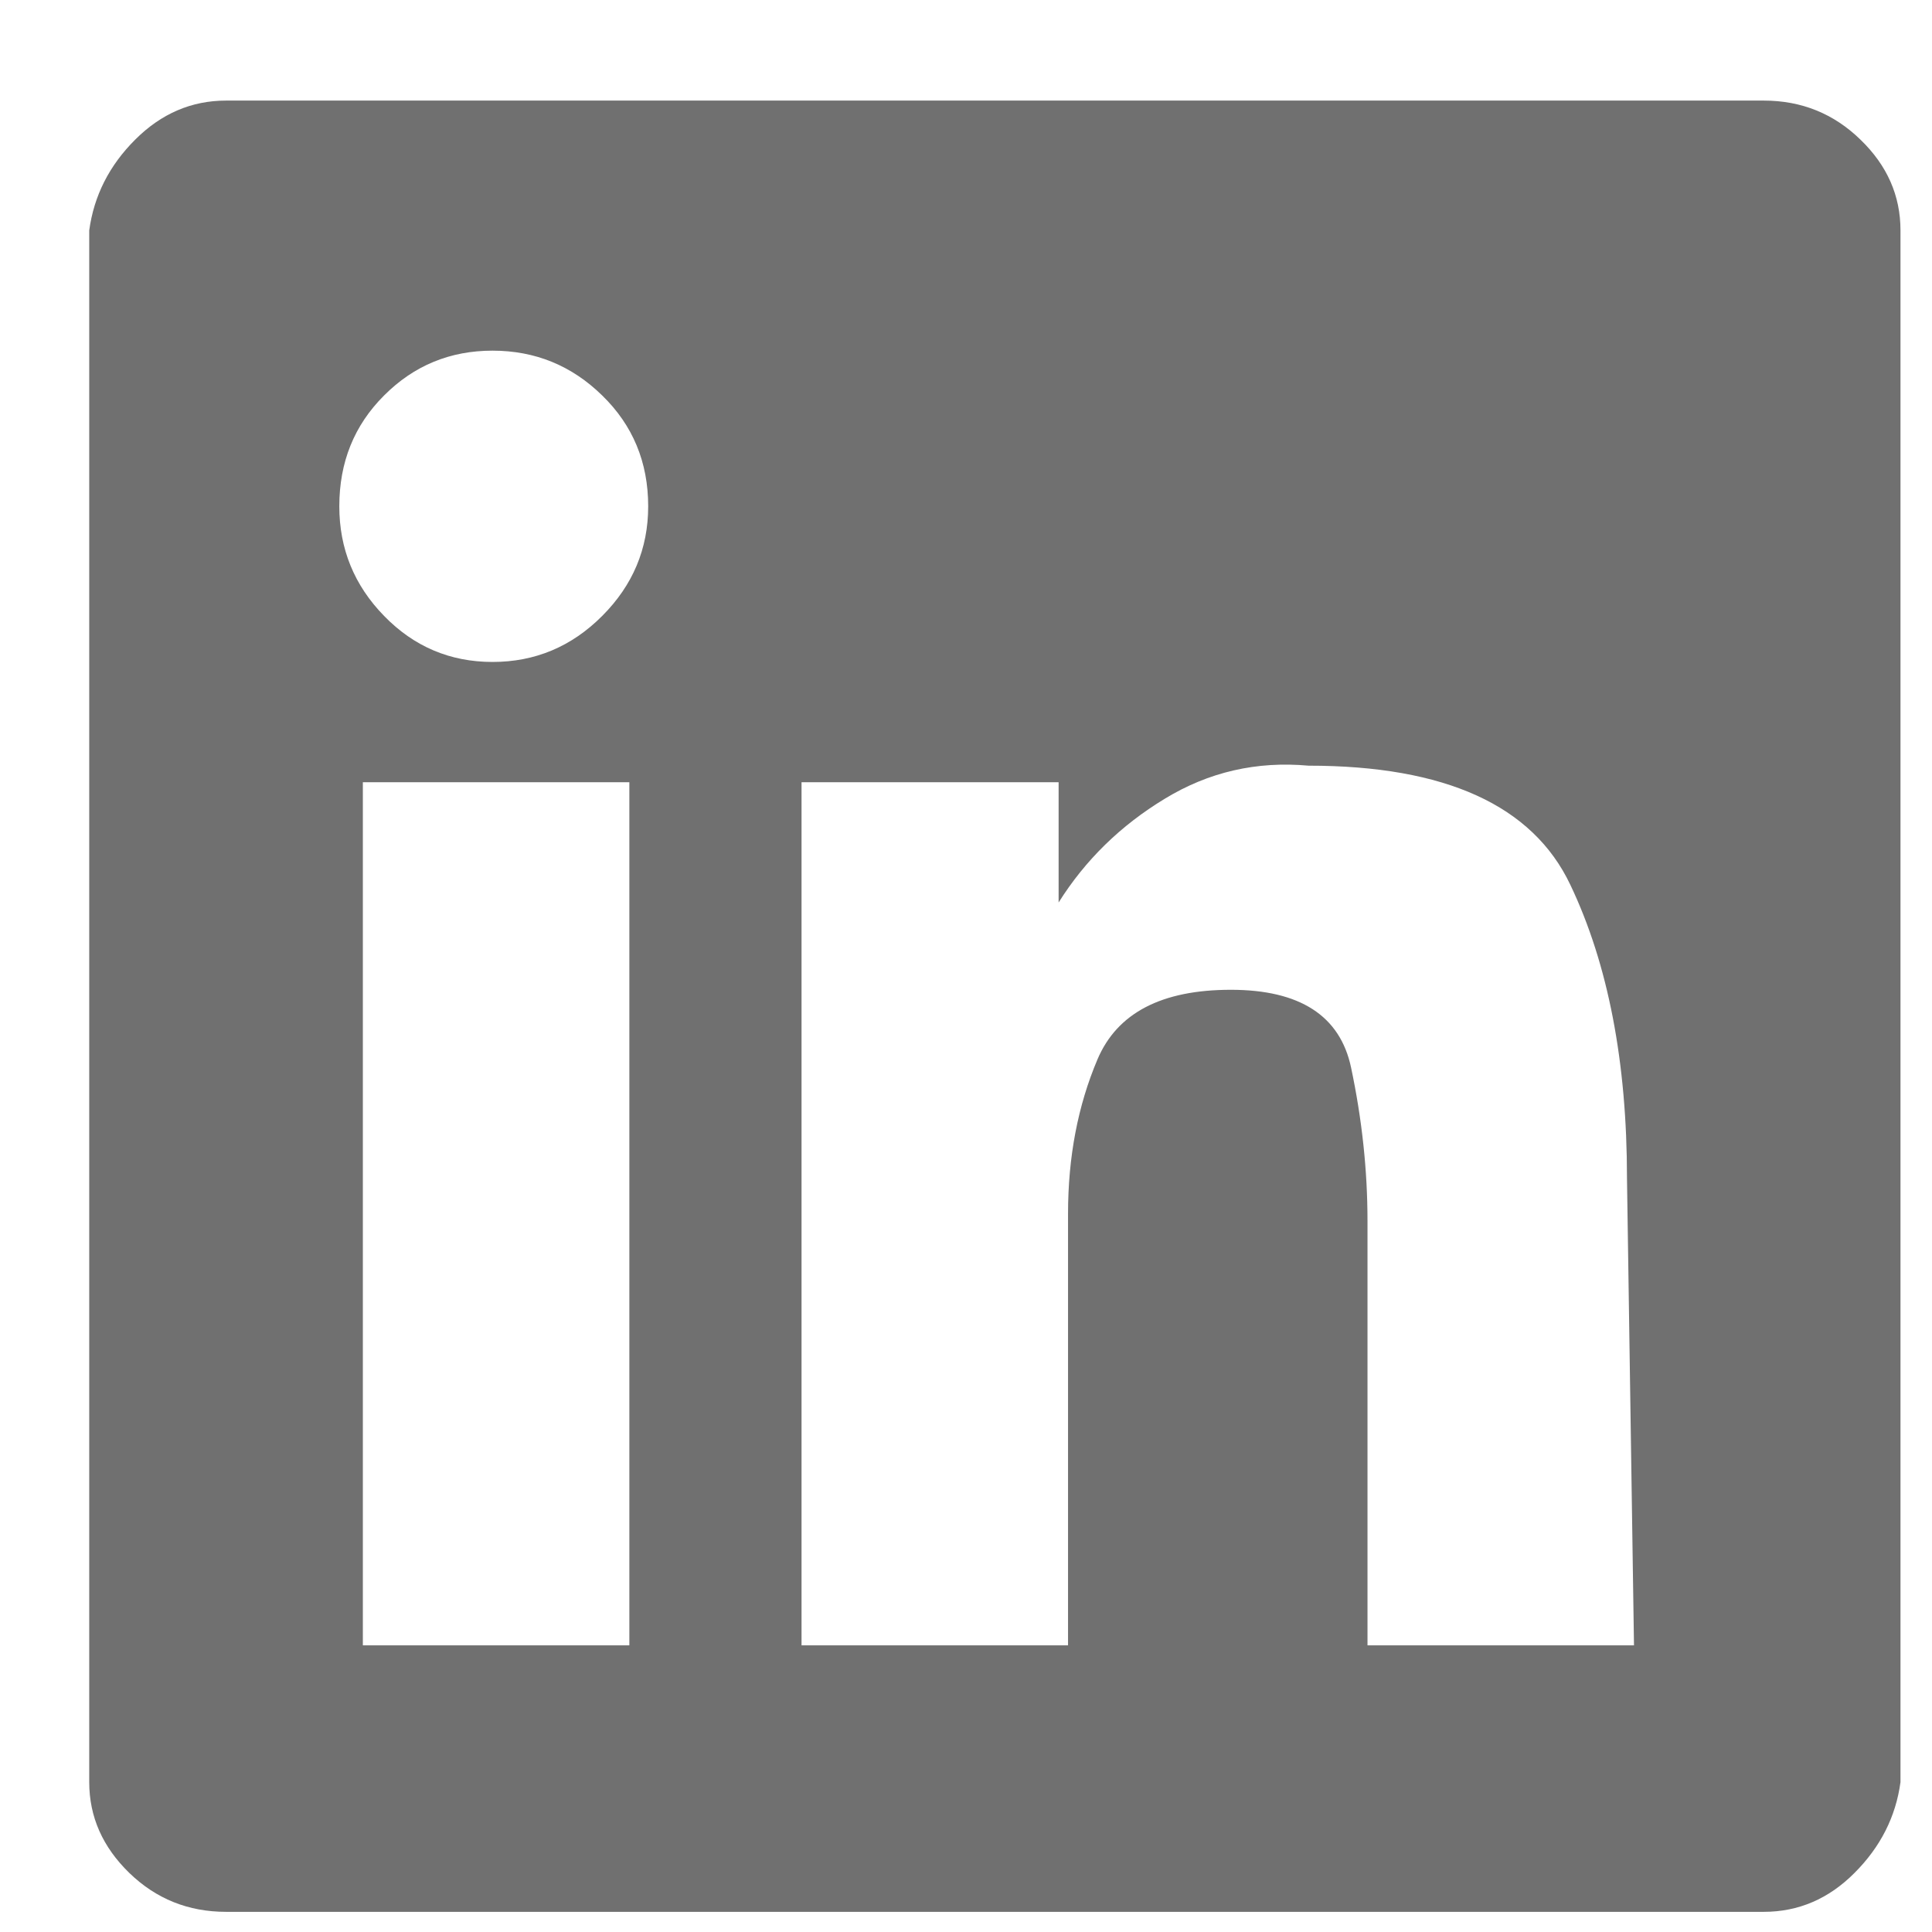 <svg width="16" height="16" viewBox="0 0 16 16" fill="none" xmlns="http://www.w3.org/2000/svg">
<path id="Vector" d="M14.607 0.833C14.919 0.833 15.186 0.941 15.407 1.156C15.629 1.37 15.739 1.621 15.739 1.908V14.759C15.7 15.046 15.573 15.296 15.358 15.511C15.144 15.726 14.893 15.833 14.607 15.833H1.872C1.56 15.833 1.293 15.726 1.071 15.511C0.85 15.296 0.739 15.046 0.739 14.759V1.908C0.778 1.621 0.905 1.37 1.12 1.156C1.335 0.941 1.586 0.833 1.872 0.833H14.607ZM10.837 6.341C10.407 6.302 10.01 6.393 9.646 6.615C9.281 6.836 8.988 7.122 8.767 7.474V6.478H6.638V13.626H8.845V10.052C8.845 9.583 8.926 9.157 9.089 8.773C9.252 8.389 9.62 8.197 10.193 8.197C10.765 8.197 11.098 8.412 11.189 8.841C11.28 9.271 11.325 9.694 11.325 10.111V13.626H13.532L13.474 9.759C13.474 8.796 13.318 7.985 13.005 7.328C12.693 6.67 11.97 6.341 10.837 6.341ZM5.212 6.478H3.005V13.626H5.212V6.478ZM4.079 2.904C3.728 2.904 3.428 3.027 3.181 3.275C2.933 3.522 2.81 3.828 2.81 4.193C2.81 4.544 2.933 4.847 3.181 5.101C3.428 5.355 3.728 5.482 4.079 5.482C4.431 5.482 4.734 5.355 4.987 5.101C5.241 4.847 5.368 4.544 5.368 4.193C5.368 3.828 5.241 3.522 4.987 3.275C4.734 3.027 4.431 2.904 4.079 2.904Z" fill="black" fill-opacity="0.56"/>
</svg>
